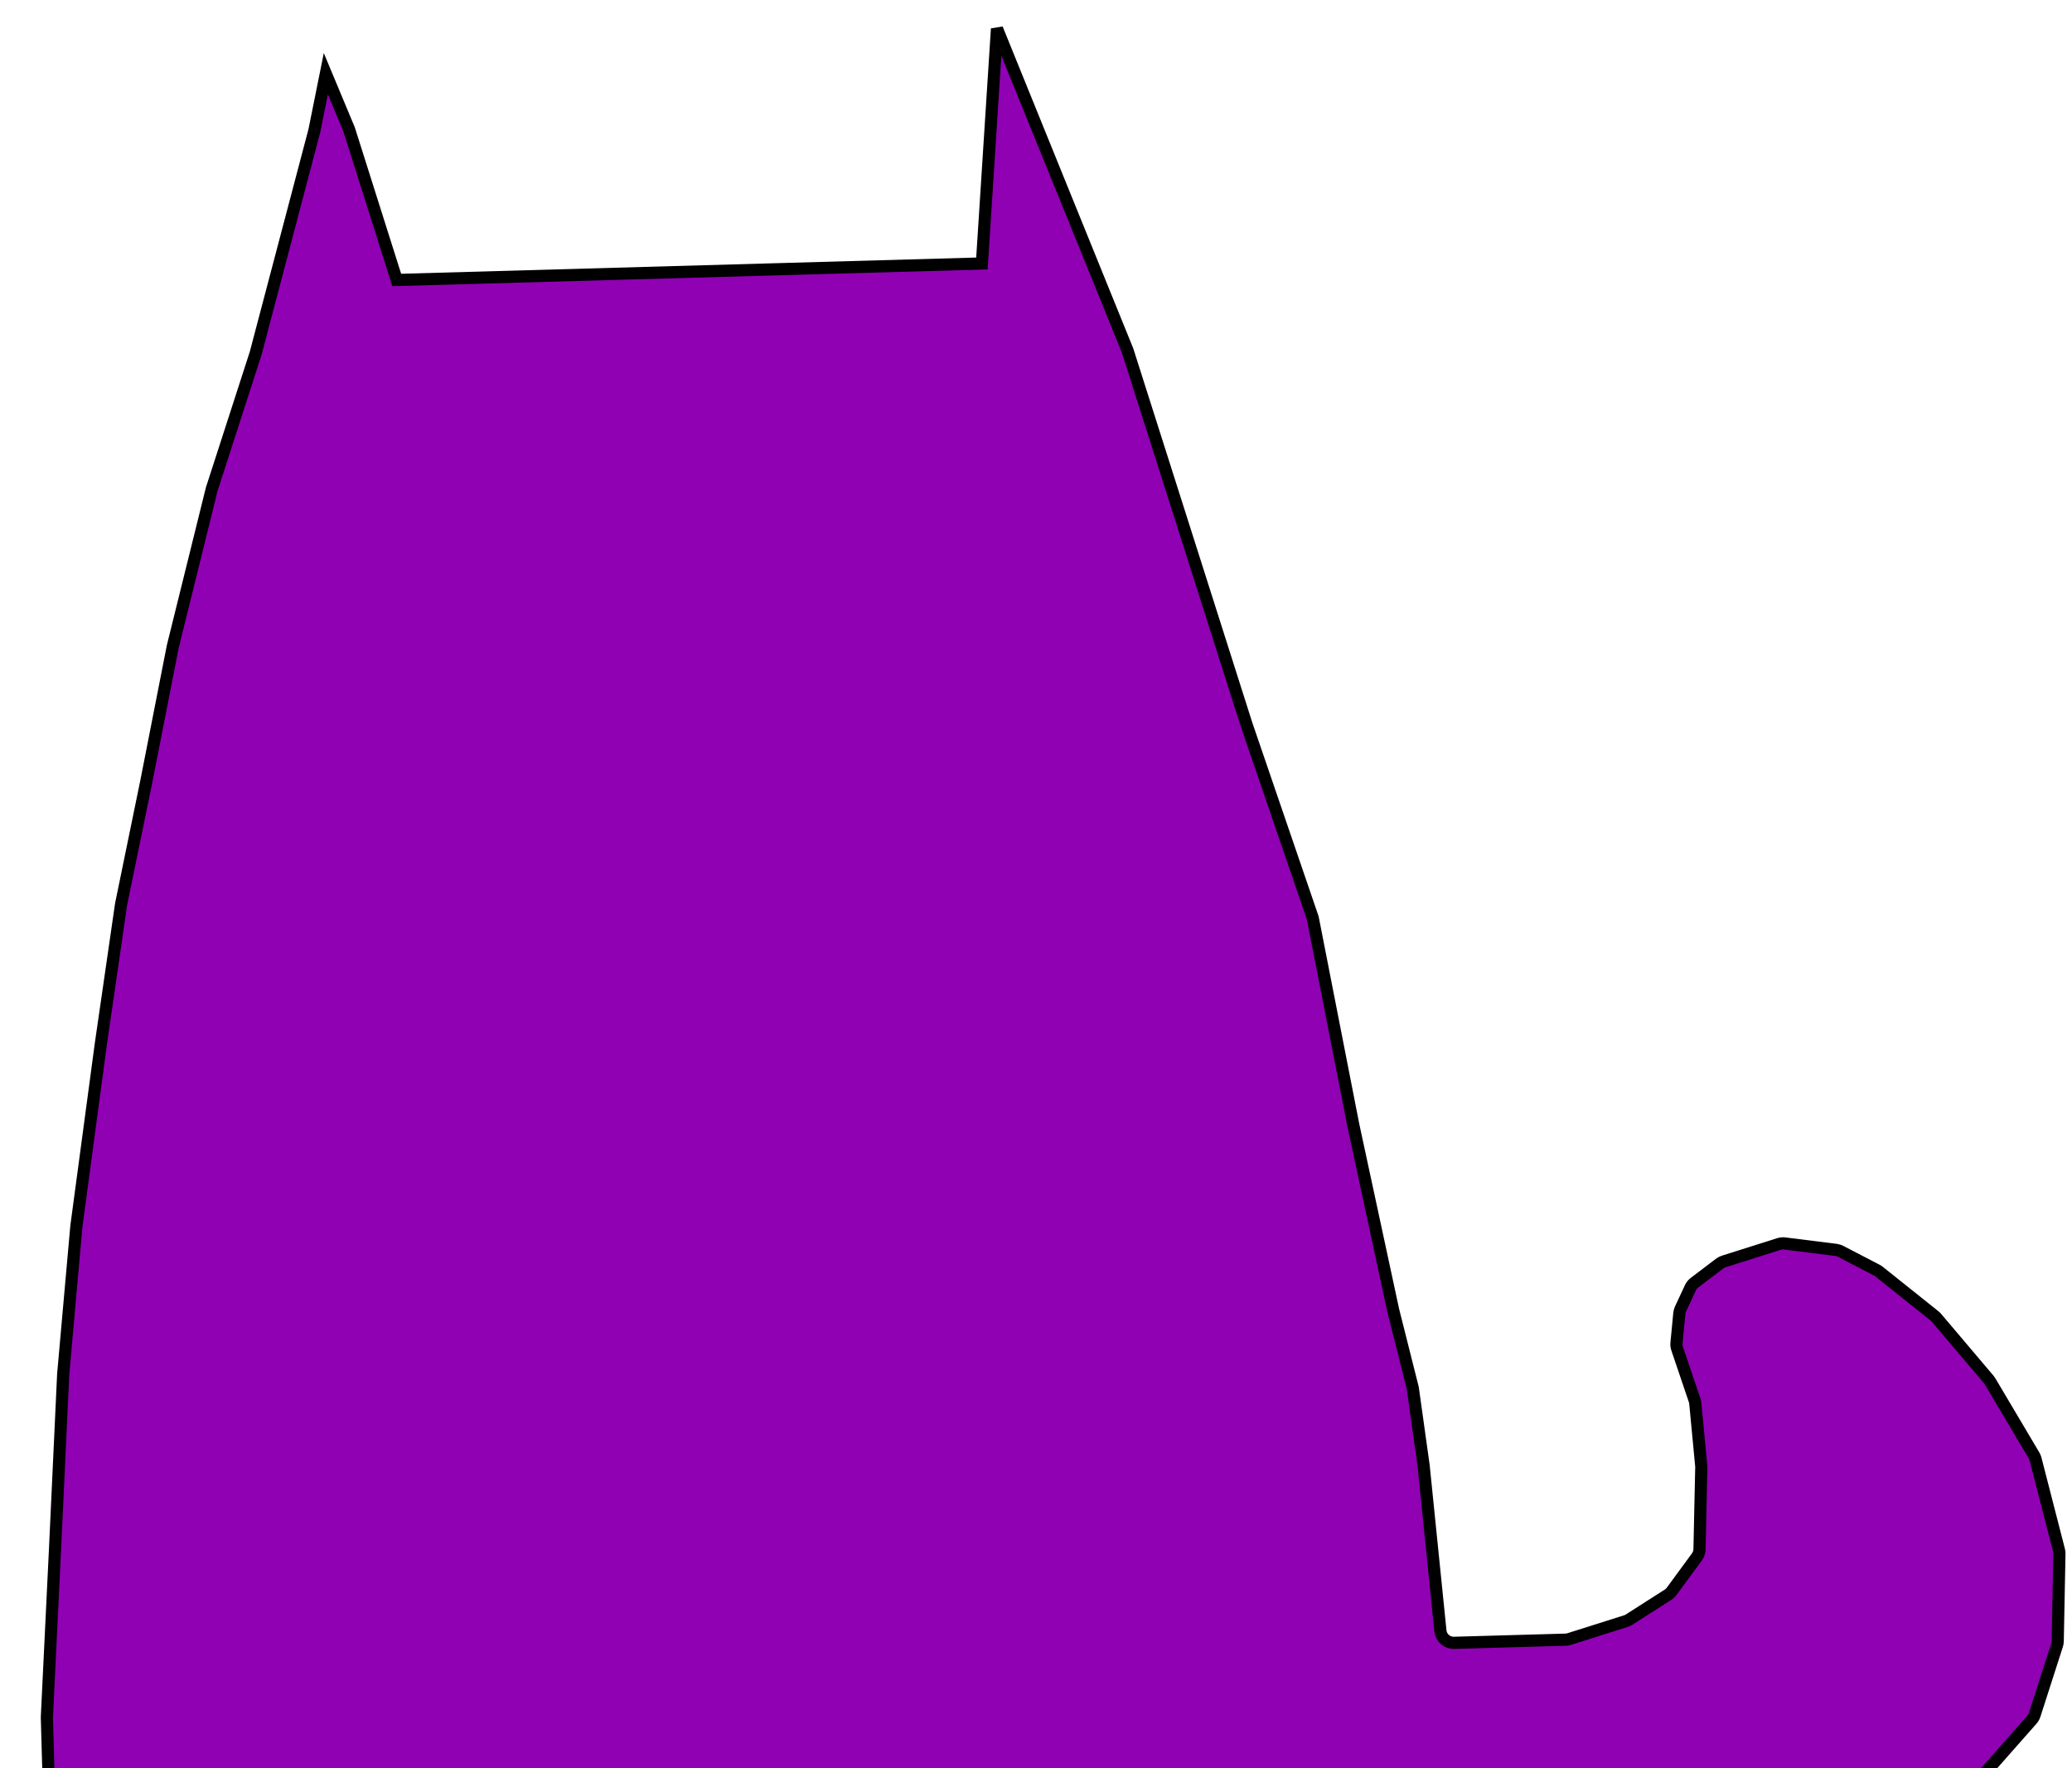 <svg width="511" height="436" viewBox="0 0 511 436" fill="none" xmlns="http://www.w3.org/2000/svg">
<path d="M77.544 32.17L80.359 18.183L86.096 31.929L97.843 69.043L242.162 64.97L245.878 7.091L278.074 86.424L307.425 178.675L323.75 226.36L333.75 277.432L343.6 323.159L348.419 342.281L351.101 361.463L355.235 402.157C355.41 403.874 356.88 405.165 358.606 405.117L386.086 404.341C386.392 404.332 386.695 404.281 386.987 404.189L400.979 399.76C401.253 399.673 401.516 399.551 401.759 399.396L411.383 393.245C411.726 393.026 412.025 392.745 412.266 392.417L418.499 383.919C418.899 383.373 419.121 382.718 419.136 382.042L419.579 361.67L418.094 346.047C418.07 345.793 418.016 345.543 417.934 345.301L413.616 332.558C413.466 332.116 413.412 331.648 413.457 331.184L414.162 323.867C414.198 323.495 414.297 323.132 414.455 322.794L416.898 317.543C417.124 317.055 417.467 316.631 417.895 316.307L424.122 311.588C424.422 311.361 424.759 311.186 425.117 311.073L438.733 306.763C439.186 306.62 439.665 306.576 440.136 306.635L452.793 308.218C453.18 308.267 453.556 308.384 453.902 308.563L462.865 313.217C463.055 313.315 463.235 313.433 463.403 313.566L477.13 324.532C477.296 324.665 477.45 324.814 477.587 324.977L490.482 340.194C490.601 340.335 490.708 340.485 490.802 340.644L501.655 358.942C501.814 359.21 501.934 359.5 502.012 359.802L507.792 382.279C507.866 382.568 507.901 382.865 507.895 383.164L507.478 404.71C507.472 405.031 507.419 405.35 507.32 405.655L501.778 422.894C501.639 423.326 501.412 423.725 501.112 424.065L487.053 440.007L470.845 453.953C470.513 454.24 470.126 454.457 469.708 454.591L445.343 462.45C445.046 462.546 444.737 462.599 444.425 462.608L343.337 465.461L261.94 462.409L163.528 463.047L107.818 460.34L59.59 457.422L28.041 453.075C27.597 453.014 27.171 452.863 26.788 452.632L13.67 444.713C12.71 444.134 12.111 443.106 12.08 441.985L11.557 423.472L13.587 381.689L15.587 338.837L18.838 302.369L24.86 257.5L29.86 223L36.071 192.754L42.619 159.403L52.223 120.616L63.047 87.144L77.544 32.17Z" fill="#9001B4" stroke="black" stroke-width="3"/>
</svg>
